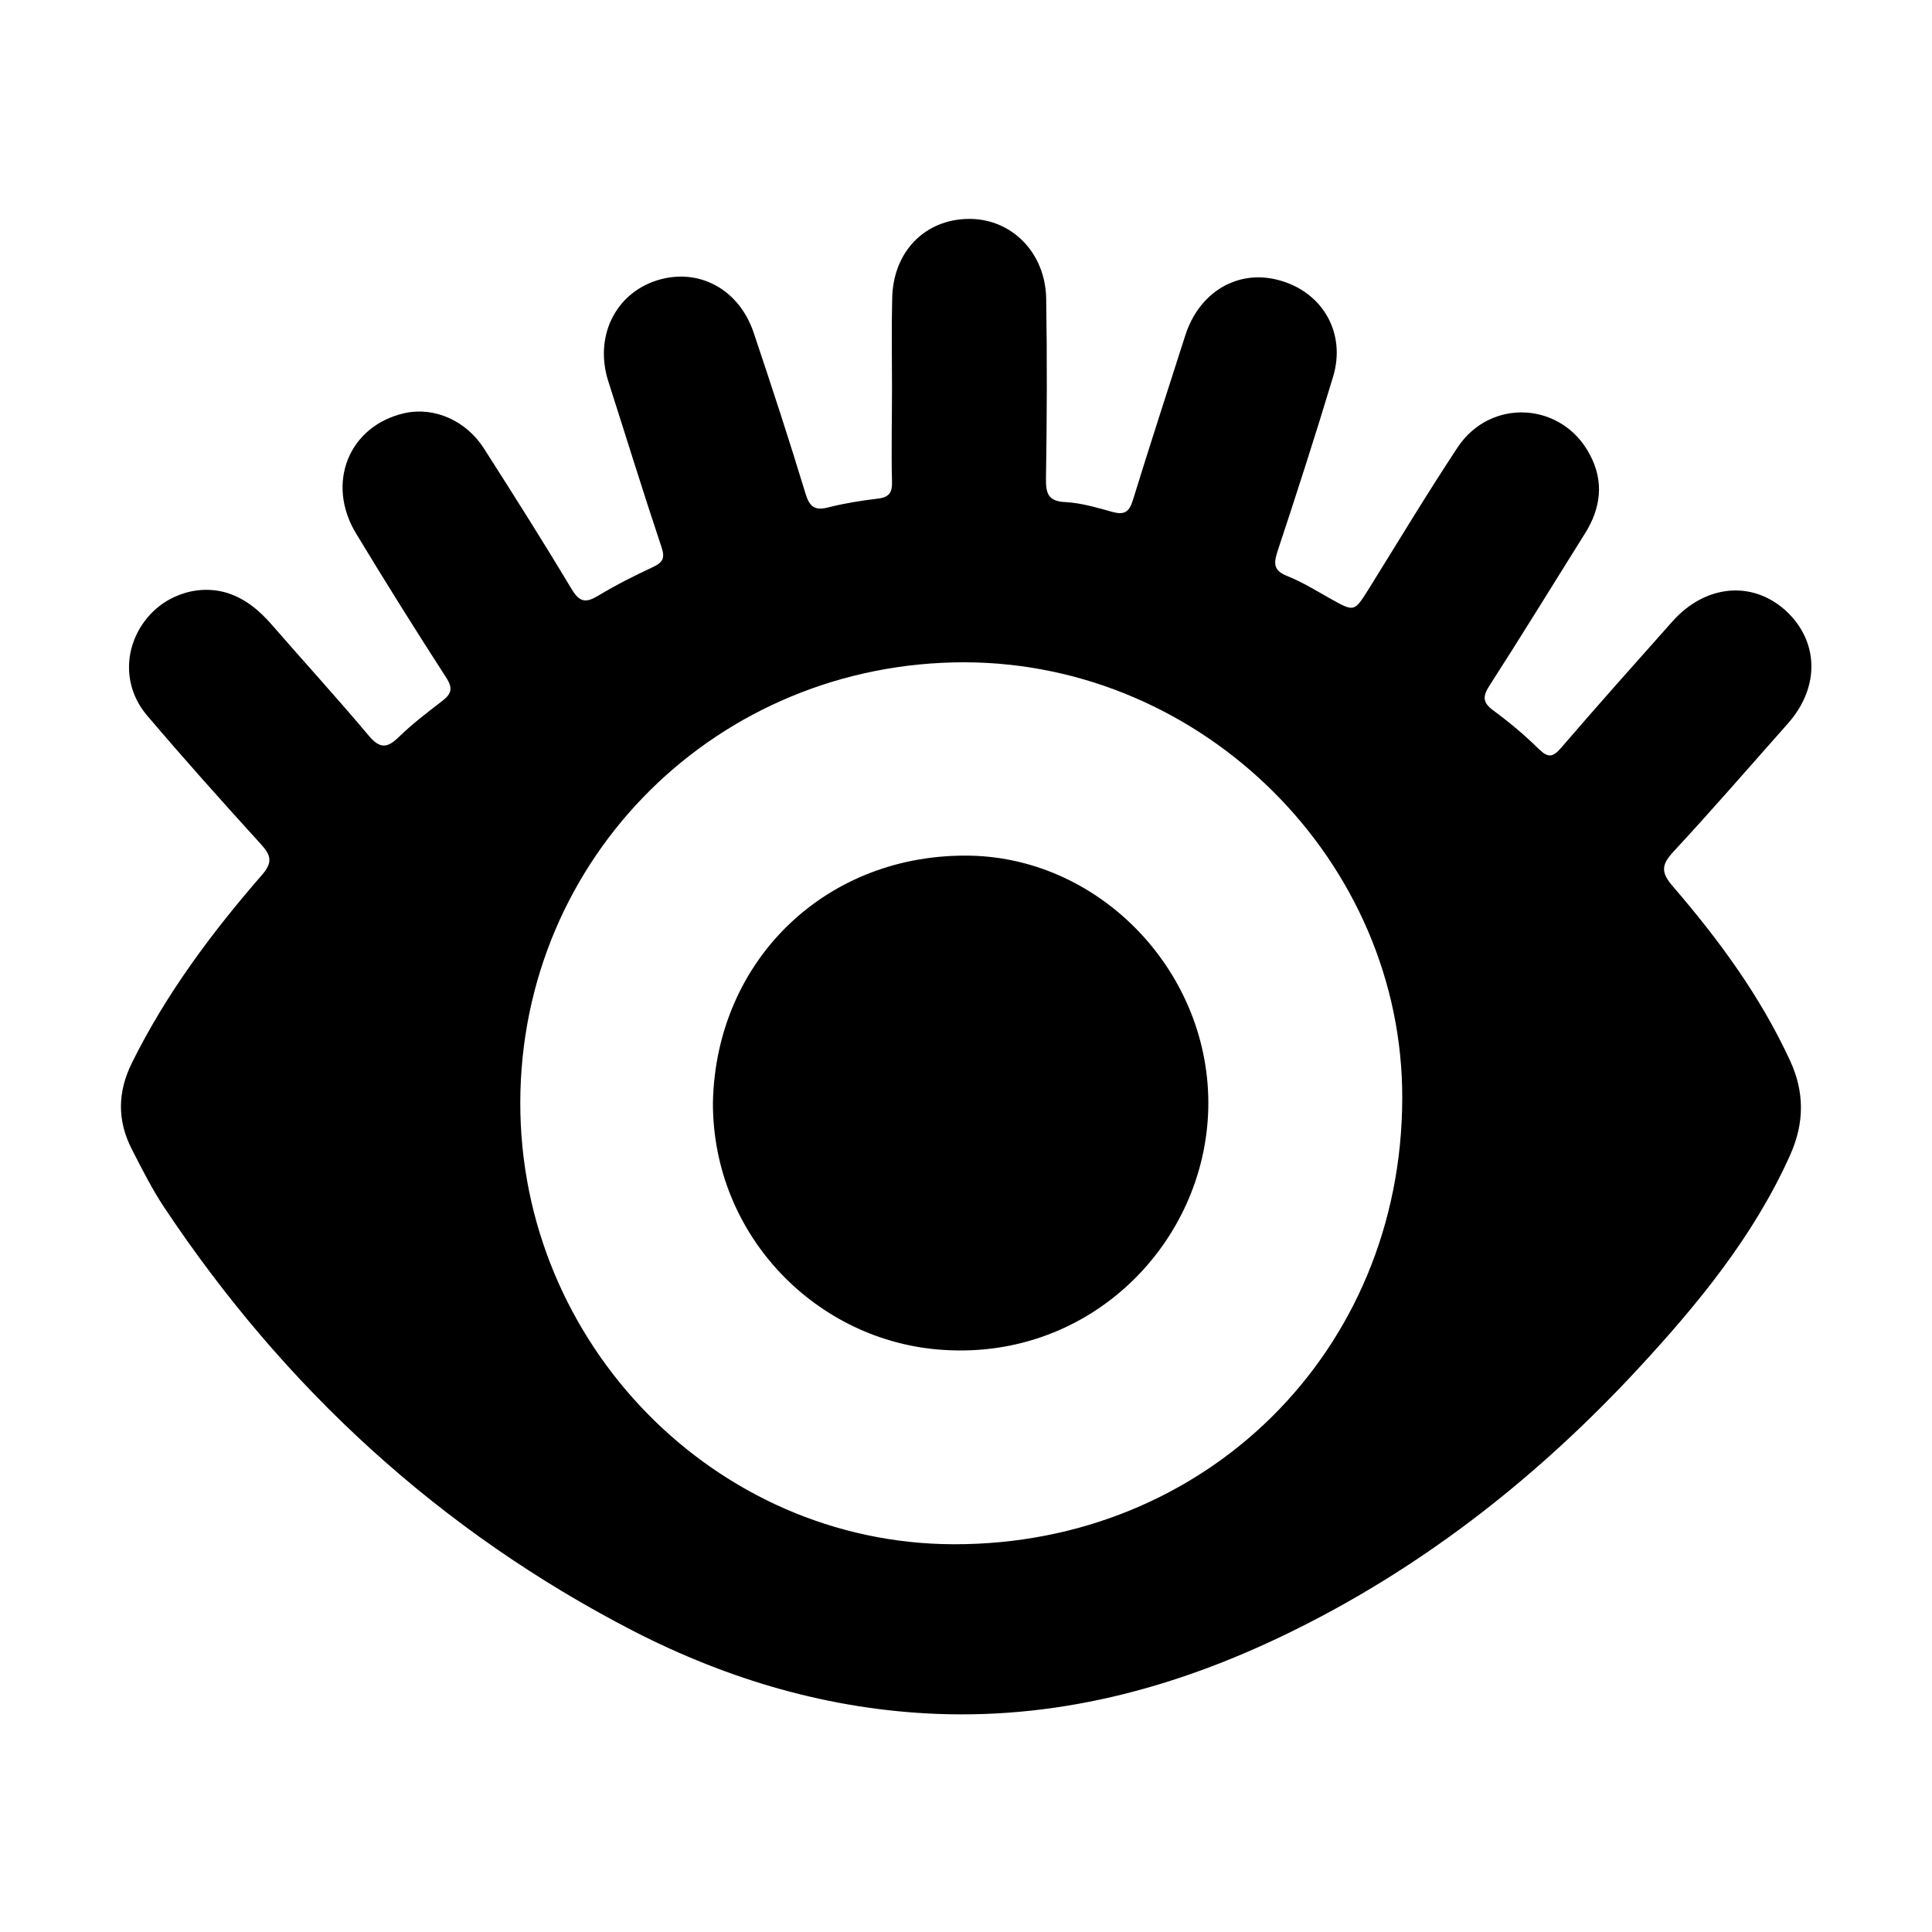 <svg xmlns="http://www.w3.org/2000/svg" viewBox="0 0 1000 1000" width="1000" height="1000">
<path d="M461.7 200.4c0-15.3-0.3-30.6 0.1-45.9 0.4-24.2 16.9-41 39.6-41.2 22.1-0.2 39.6 17.3 40.1 41.1 0.5 31 0.4 62-0.1 92.9-0.1 7.7 0.7 12.2 10.2 12.6 8.1 0.4 16.3 2.9 24.3 5.1 6 1.6 8.6 0.1 10.5-6.2 8.8-28.6 18.1-57 27.2-85.5 7.2-22.1 26.9-33.9 47.9-28.4 22.9 5.9 35.4 27.3 28.5 50.1-9.1 30.2-18.8 60.3-28.7 90.2-2.2 6.6-2.1 10.2 5.1 13 7.7 3.1 14.8 7.5 22.1 11.6 12.5 7 12.4 7 19.8-4.7 15.3-24.6 30.2-49.4 46.2-73.6 17.1-25.7 54.1-23.5 68.4 3.8 7.4 13.8 5.8 27.6-2.5 40.8-16.5 26.3-32.6 52.6-49.4 78.7-3.6 5.6-3.7 8.8 1.9 12.9 8.3 6.1 16.3 12.8 23.6 20 4.8 4.7 7.3 4.3 11.6-0.7 18.9-22 38.2-43.6 57.5-65.3 16.9-19 41-21.4 58.4-5.9 17.5 15.8 18.2 39.8 1.4 58.7-19.7 22.2-39.1 44.6-59.2 66.3-6.2 6.7-6.7 10.6-0.4 17.9 23.7 27.5 45.2 56.7 60.6 90 7.7 16.5 7.6 32.5 0.2 49.1-18.8 41.9-47.5 76.9-78.4 110.3-50.9 55-108.9 101-176.1 134.6-58.9 29.5-120.8 47-187.3 44.4-55.4-2.2-107.6-17.6-156.6-42.7-100.5-51.8-181.1-126-243.5-219.9-6.2-9.4-11.3-19.6-16.5-29.7-7.6-14.9-7.4-29.7 0.2-44.9 17.6-35.5 41-66.9 66.9-96.7 5.9-6.7 5.2-10.3-0.3-16.3-20-22-39.7-44-58.9-66.6-11.8-13.9-12.2-32.7-2.3-47.3 9.7-14.4 27.8-21 43.8-16.1 9.5 3 16.8 9.2 23.2 16.6 16.6 19.1 33.7 37.8 50 57.2 5.8 6.9 9.6 6.7 15.7 0.7 6.9-6.7 14.6-12.6 22.3-18.5 4.8-3.7 5.8-6.5 2.2-12.1-15.9-24.6-31.4-49.4-46.6-74.5-16-26.2-3.8-56.1 25.2-62.5 15.1-3.3 31.7 3.8 41 18.5 15.4 24.1 30.7 48.3 45.4 72.8 4.1 6.8 7.4 7 13.7 3.2 9.1-5.5 18.6-10.3 28.3-14.8 5.3-2.5 6.3-4.8 4.3-10.6-9.5-28.4-18.3-57-27.4-85.4-7.4-22.9 3.3-45.3 24.9-52.3 21.5-6.9 42.6 4.2 50.3 27 9.3 27.7 18.4 55.5 26.9 83.5 2.2 7.1 5.1 8.6 11.8 6.9 8.3-2.1 17-3.5 25.5-4.5 5.9-0.7 7.6-3.1 7.4-8.9-0.4-16.1 0-32.5 0-48.8z m-192.4 370.1c-0.3 125.1 101 228.4 224.1 228.8 130.8 0.4 232.1-100 232.4-230.7 0.4-122.6-102.7-225.4-226.3-225.8-127.8-0.2-229.9 100.7-230.2 227.7z m99.7 0.3c1.5-74.3 59.2-129.5 133.6-127.9 68 1.6 124.3 61.3 122.8 130.7-1.5 69.5-60.6 130.2-137.2 125.1-65-4.1-119.3-58.7-119.2-127.9z"/>
</svg>
